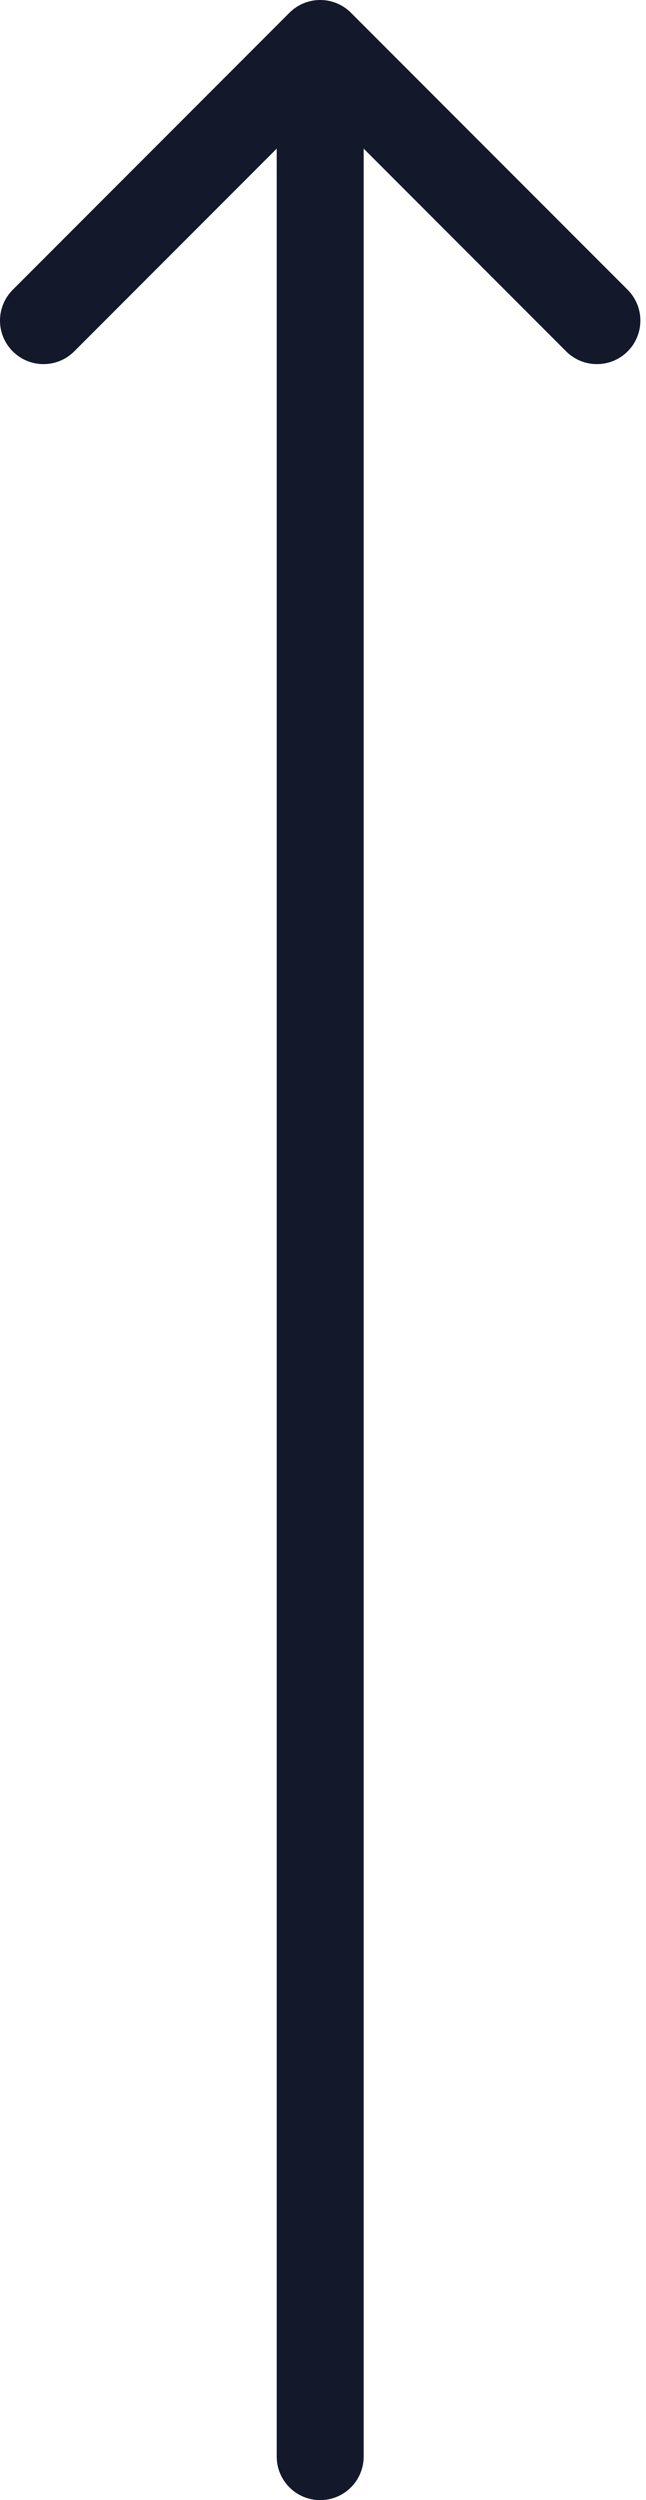<svg width="52" height="201" viewBox="0 0 52 201" fill="none" xmlns="http://www.w3.org/2000/svg">
<path d="M28.249 1.025C26.882 -0.342 24.666 -0.342 23.299 1.025L1.025 23.299C-0.342 24.666 -0.342 26.882 1.025 28.249C2.392 29.616 4.608 29.616 5.975 28.249L25.774 8.45L45.573 28.249C46.94 29.616 49.156 29.616 50.523 28.249C51.889 26.882 51.889 24.666 50.523 23.299L28.249 1.025ZM22.274 197.5C22.274 199.433 23.841 201 25.774 201C27.707 201 29.274 199.433 29.274 197.5L25.774 197.5L22.274 197.5ZM25.774 3.5L22.274 3.5L22.274 197.5L25.774 197.5L29.274 197.5L29.274 3.5L25.774 3.5Z" fill="#13192A"/>
</svg>
